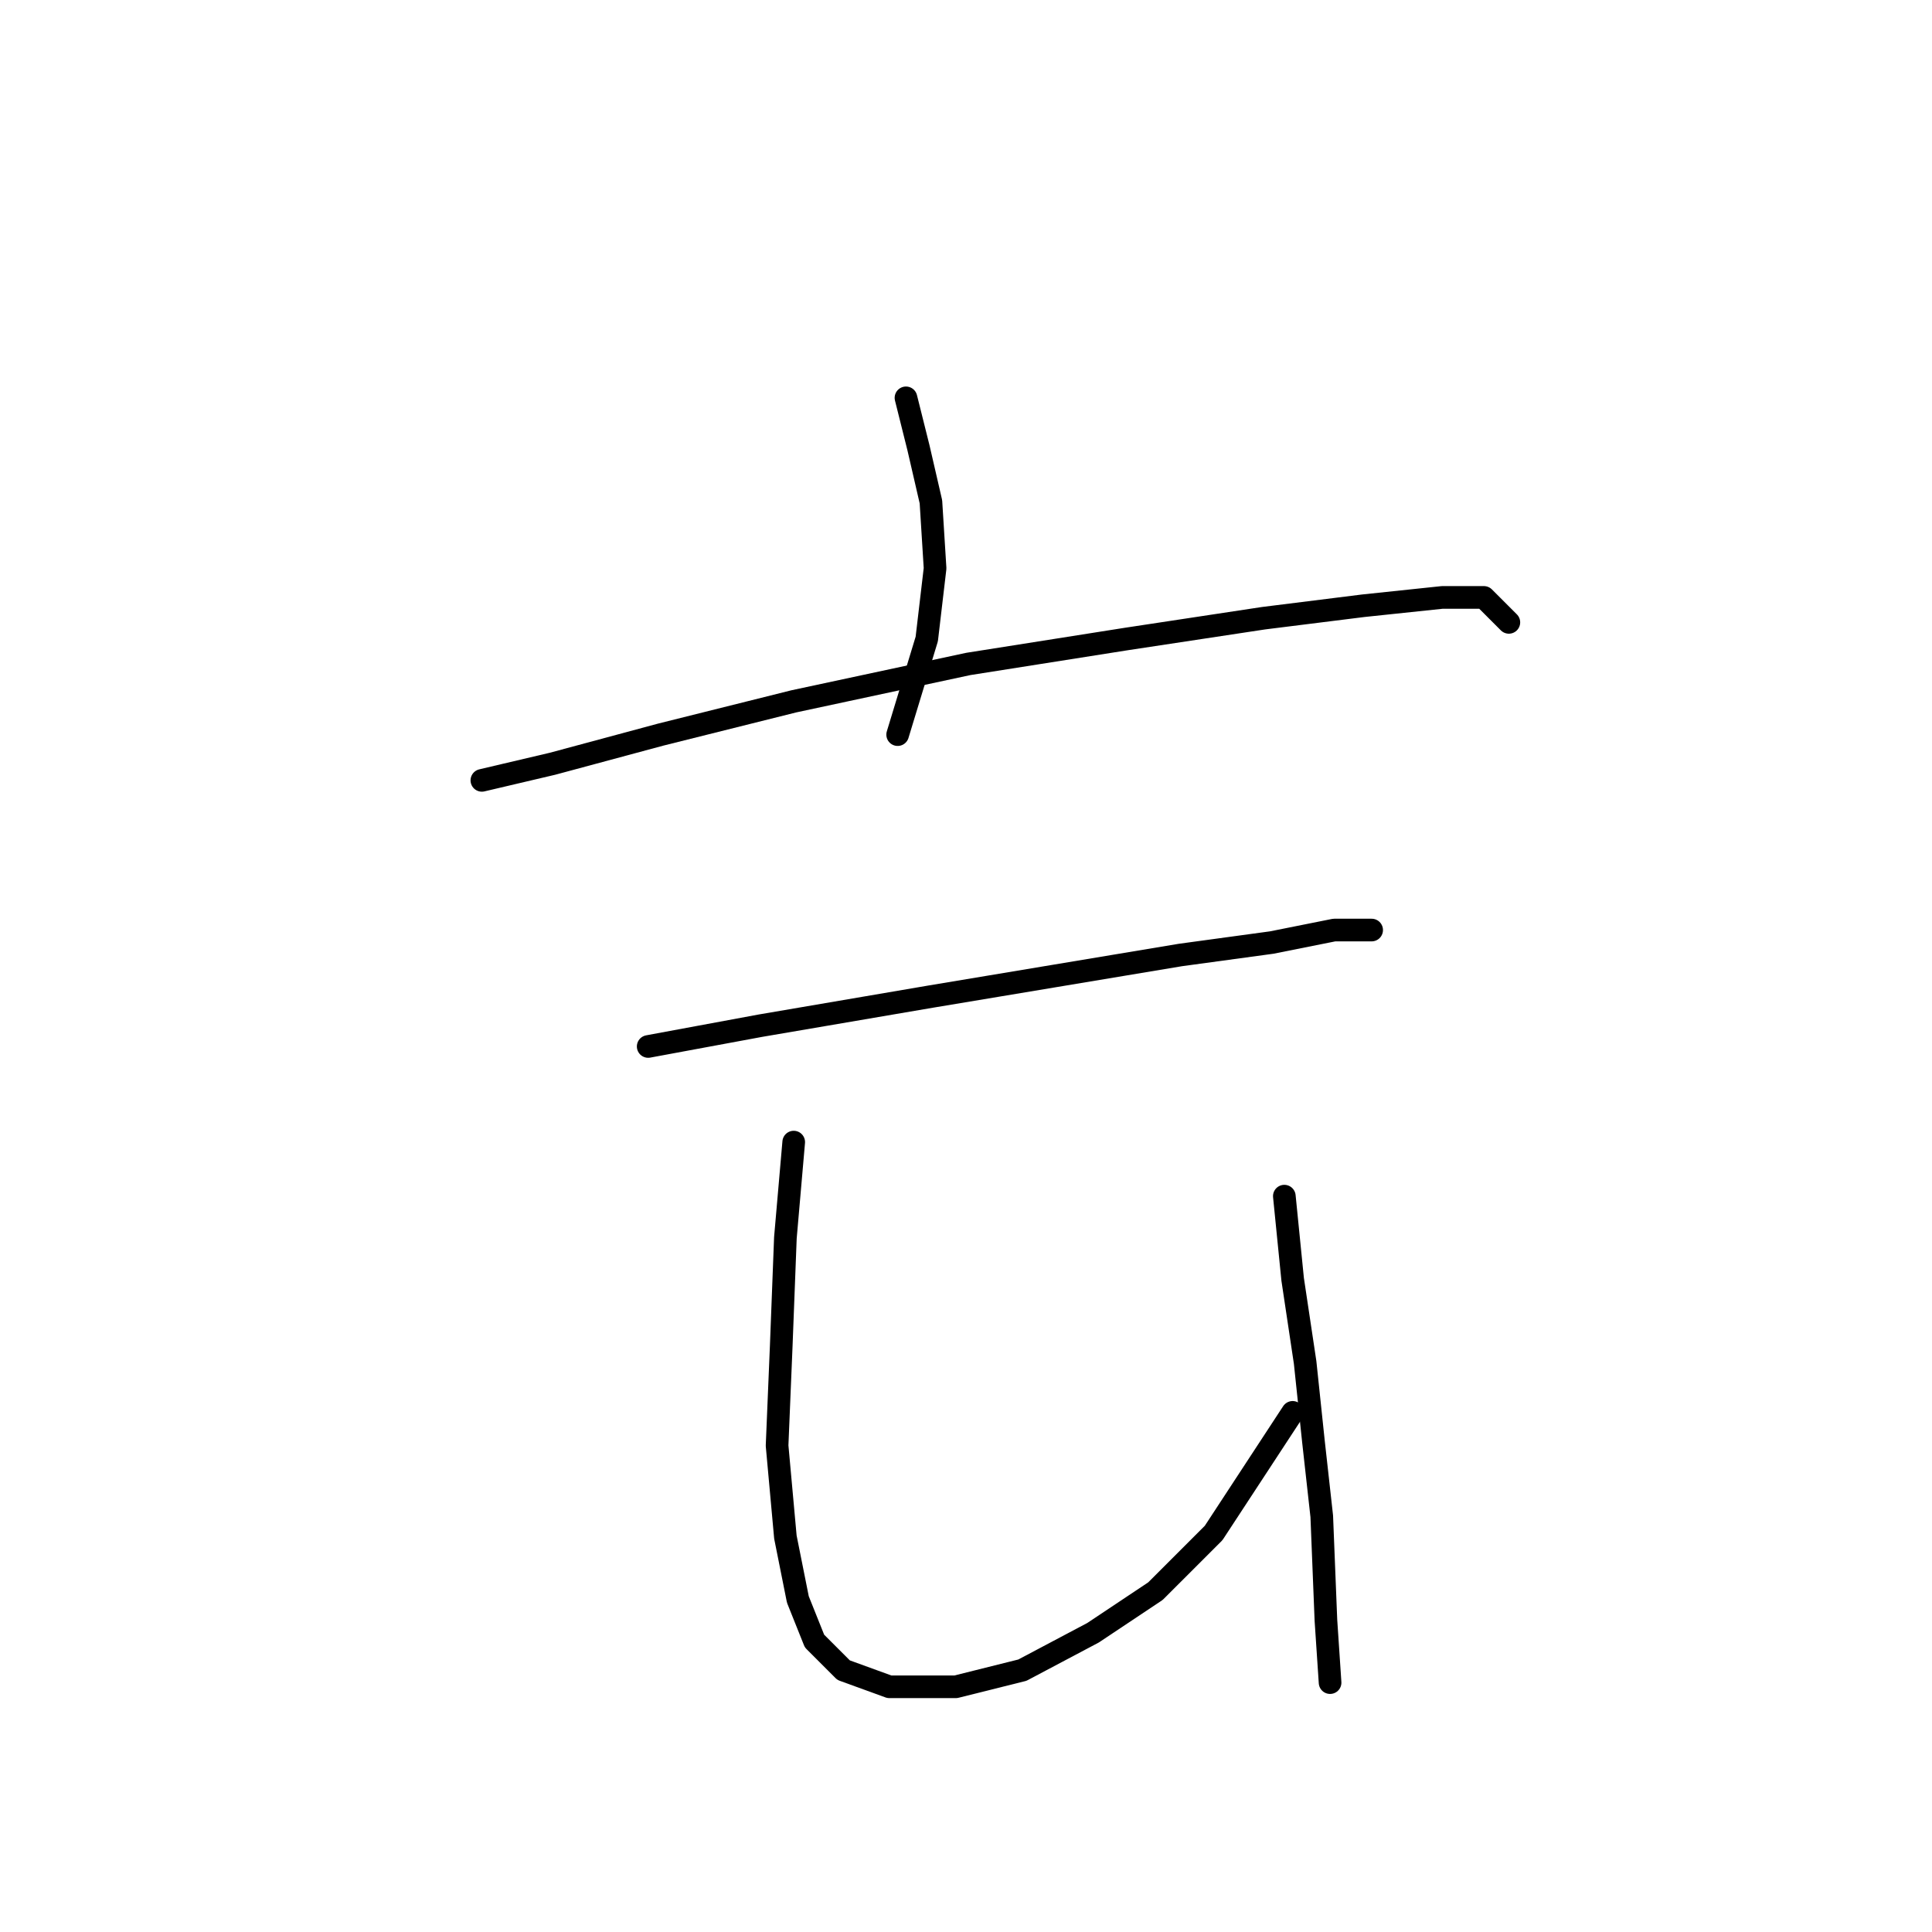 <?xml version="1.0" standalone="no"?>
    <svg width="256" height="256" xmlns="http://www.w3.org/2000/svg" version="1.1">
    <polyline stroke="black" stroke-width="3" stroke-linecap="round" fill="transparent" stroke-linejoin="round" points="120.046 52.716 121.699 59.327 123.352 66.49 123.902 75.305 122.801 84.671 118.944 97.342 118.944 97.342 " />
        <polyline stroke="black" stroke-width="3" stroke-linecap="round" fill="transparent" stroke-linejoin="round" points="63.85 103.402 73.216 101.199 87.54 97.342 105.171 92.935 128.31 87.976 149.246 84.671 167.427 81.916 180.649 80.263 191.117 79.161 196.627 79.161 199.932 82.467 199.932 82.467 " />
        <polyline stroke="black" stroke-width="3" stroke-linecap="round" fill="transparent" stroke-linejoin="round" points="85.888 138.663 100.763 135.908 123.352 132.051 139.88 129.297 156.408 126.542 168.529 124.889 176.793 123.236 181.751 123.236 181.751 123.236 " />
        <polyline stroke="black" stroke-width="3" stroke-linecap="round" fill="transparent" stroke-linejoin="round" points="105.171 151.334 104.069 164.006 103.518 178.33 102.967 191.553 104.069 203.673 105.721 211.938 107.925 217.447 111.782 221.304 117.842 223.507 126.657 223.507 135.472 221.304 144.838 216.345 153.102 210.836 160.815 203.123 171.283 187.145 171.283 187.145 " />
        <polyline stroke="black" stroke-width="3" stroke-linecap="round" fill="transparent" stroke-linejoin="round" points="170.181 158.496 171.283 169.515 172.936 180.534 174.038 191.002 175.14 200.919 175.691 214.692 176.242 222.956 176.242 222.956 " />
        </svg>